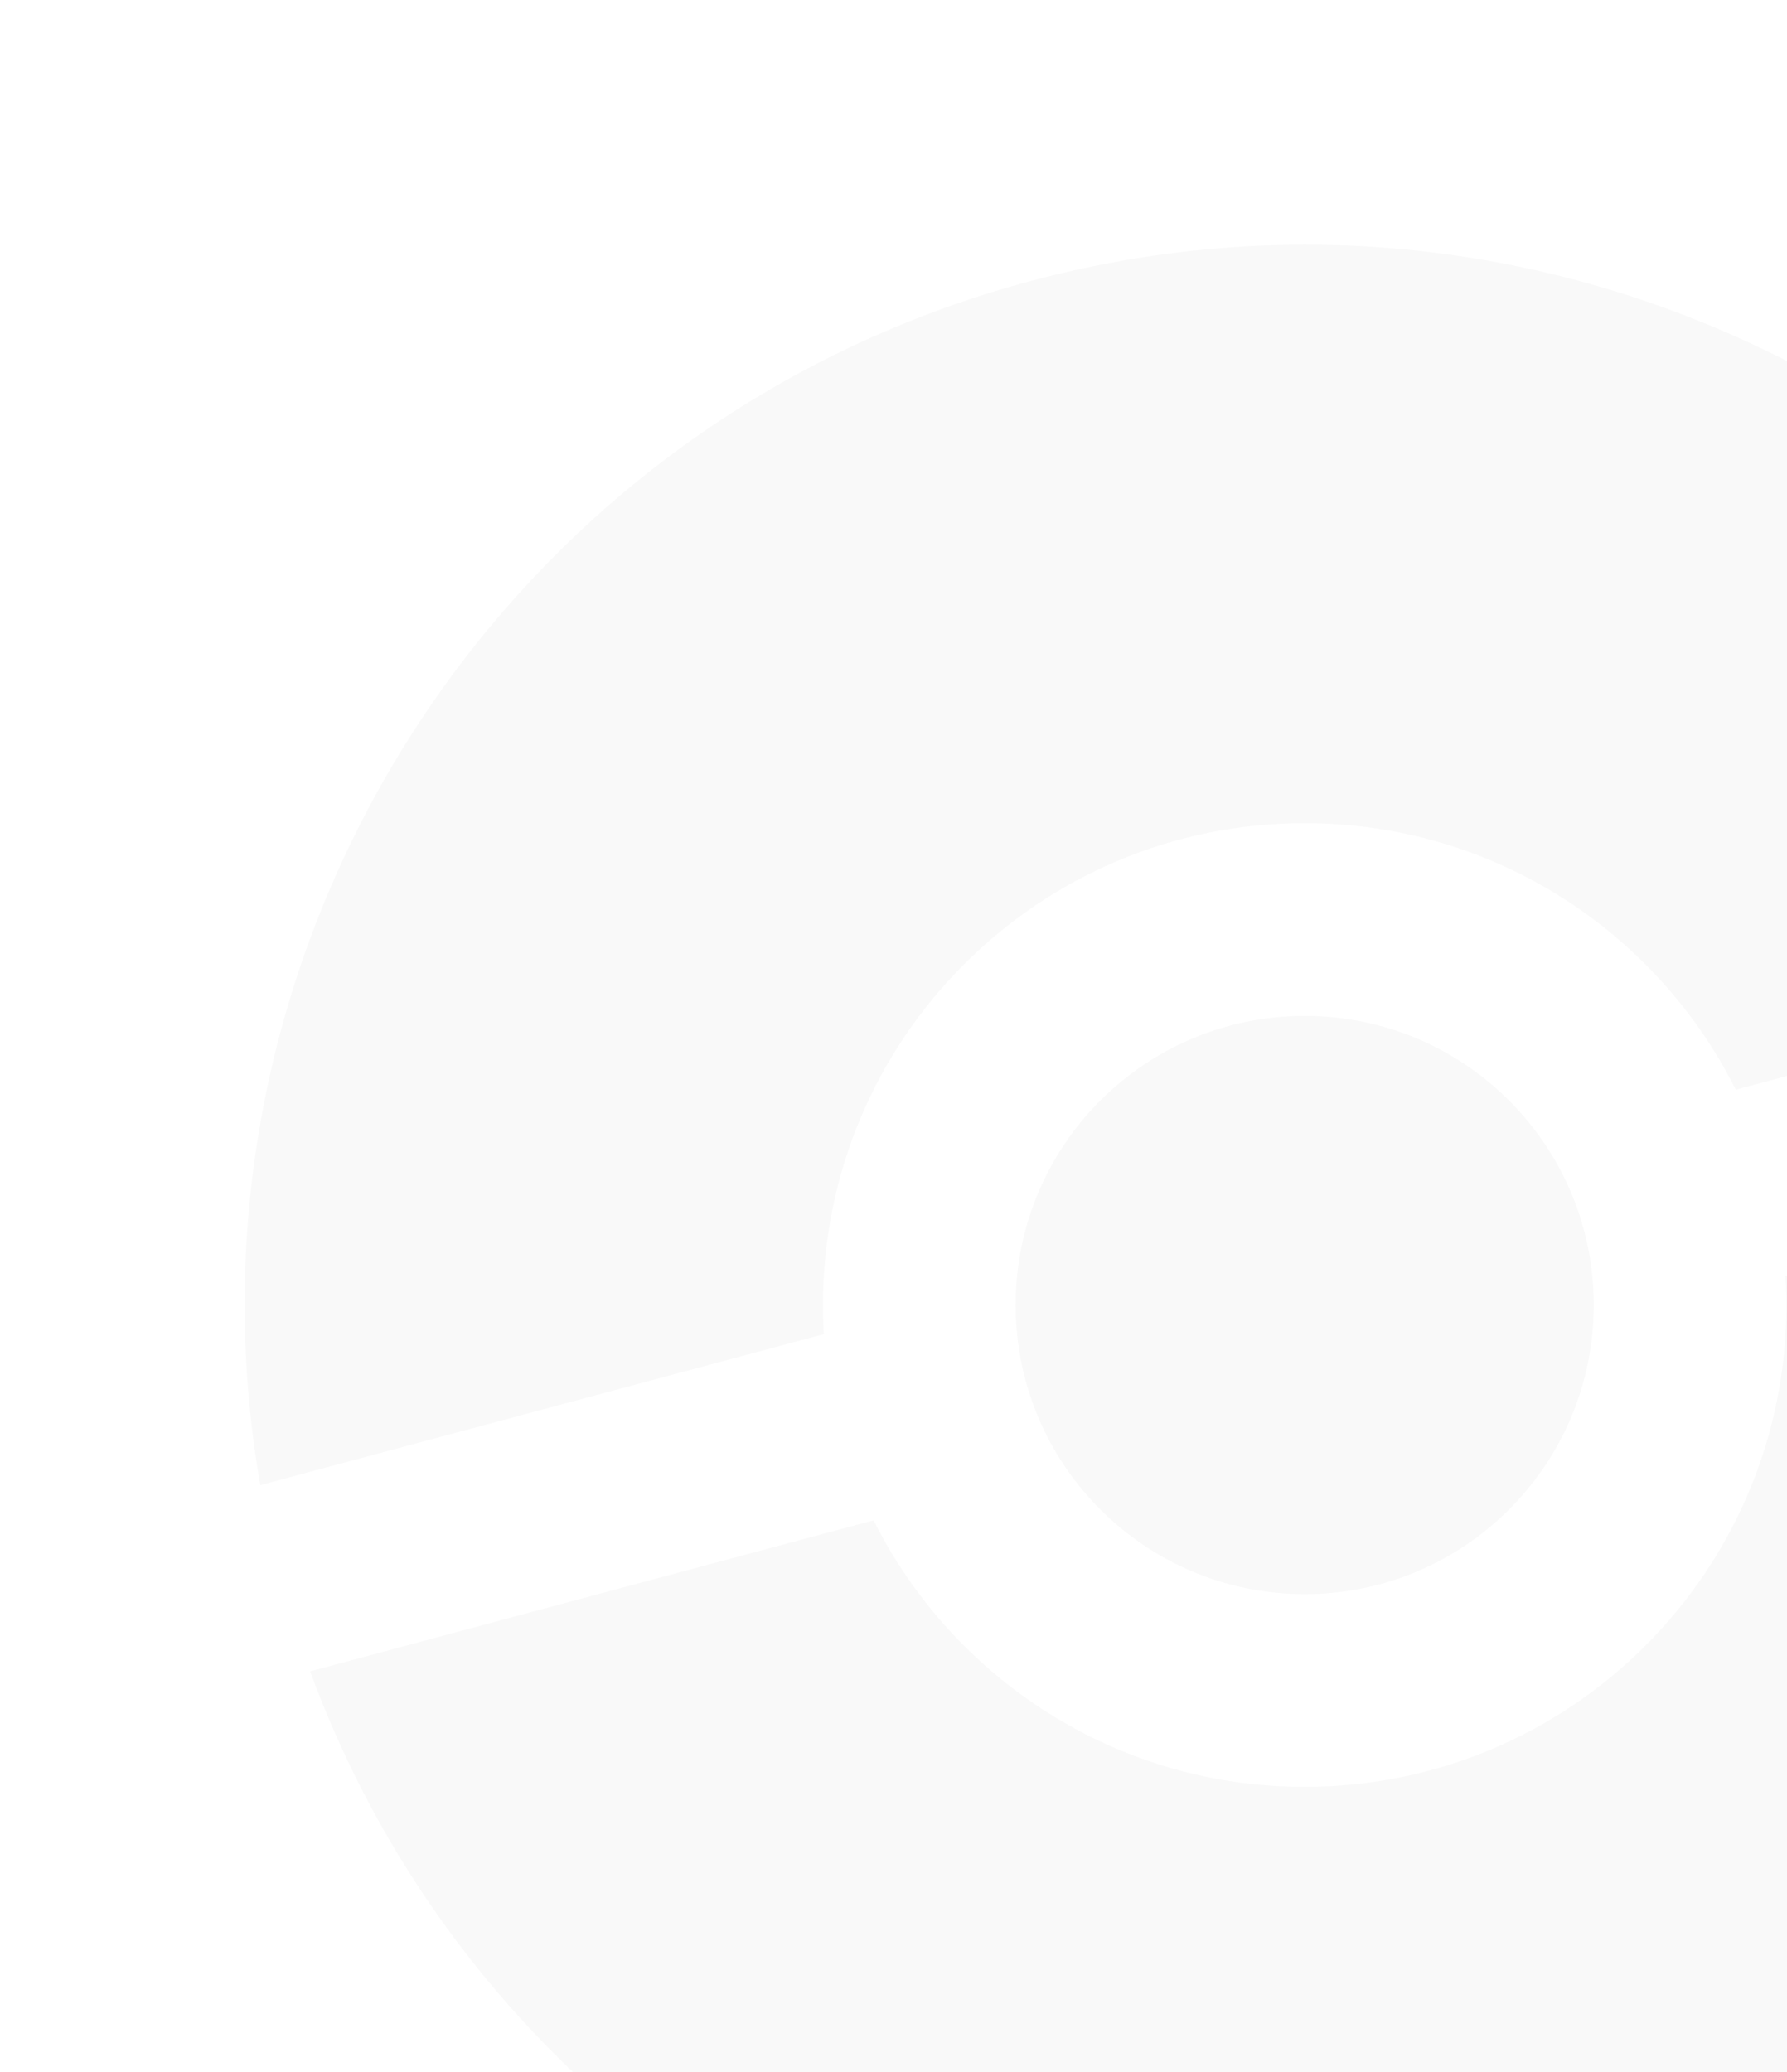 <svg width="289" height="335" viewBox="0 0 289 335" fill="none" xmlns="http://www.w3.org/2000/svg">
<g opacity="0.125">
<path fill-rule="evenodd" clip-rule="evenodd" d="M166.64 45.445C253 22.305 341.634 69.427 371.847 151.77L280.716 176.188C267.933 150.637 241.514 133.093 211 133.093C167.973 133.093 133.093 167.973 133.093 211C133.093 212.581 133.14 214.149 133.233 215.707L42.087 240.129C27.082 153.711 80.28 68.585 166.64 45.445ZM288.768 206.293L379.913 181.871C394.918 268.288 341.72 353.414 255.361 376.554C169 399.695 80.366 352.572 50.153 270.229L141.284 245.811C154.068 271.364 180.484 288.906 211 288.906C254.026 288.906 288.907 254.026 288.907 211C288.907 209.419 288.859 207.851 288.768 206.293Z" fill="black" fill-opacity="0.18"/>
<path fill-rule="evenodd" clip-rule="evenodd" d="M164.256 211C164.256 185.184 185.184 164.256 211 164.256C236.816 164.256 257.744 185.184 257.744 211C257.744 236.816 236.816 257.744 211 257.744C185.184 257.744 164.256 236.816 164.256 211Z" fill="black" fill-opacity="0.2"/>
</g>
</svg>
